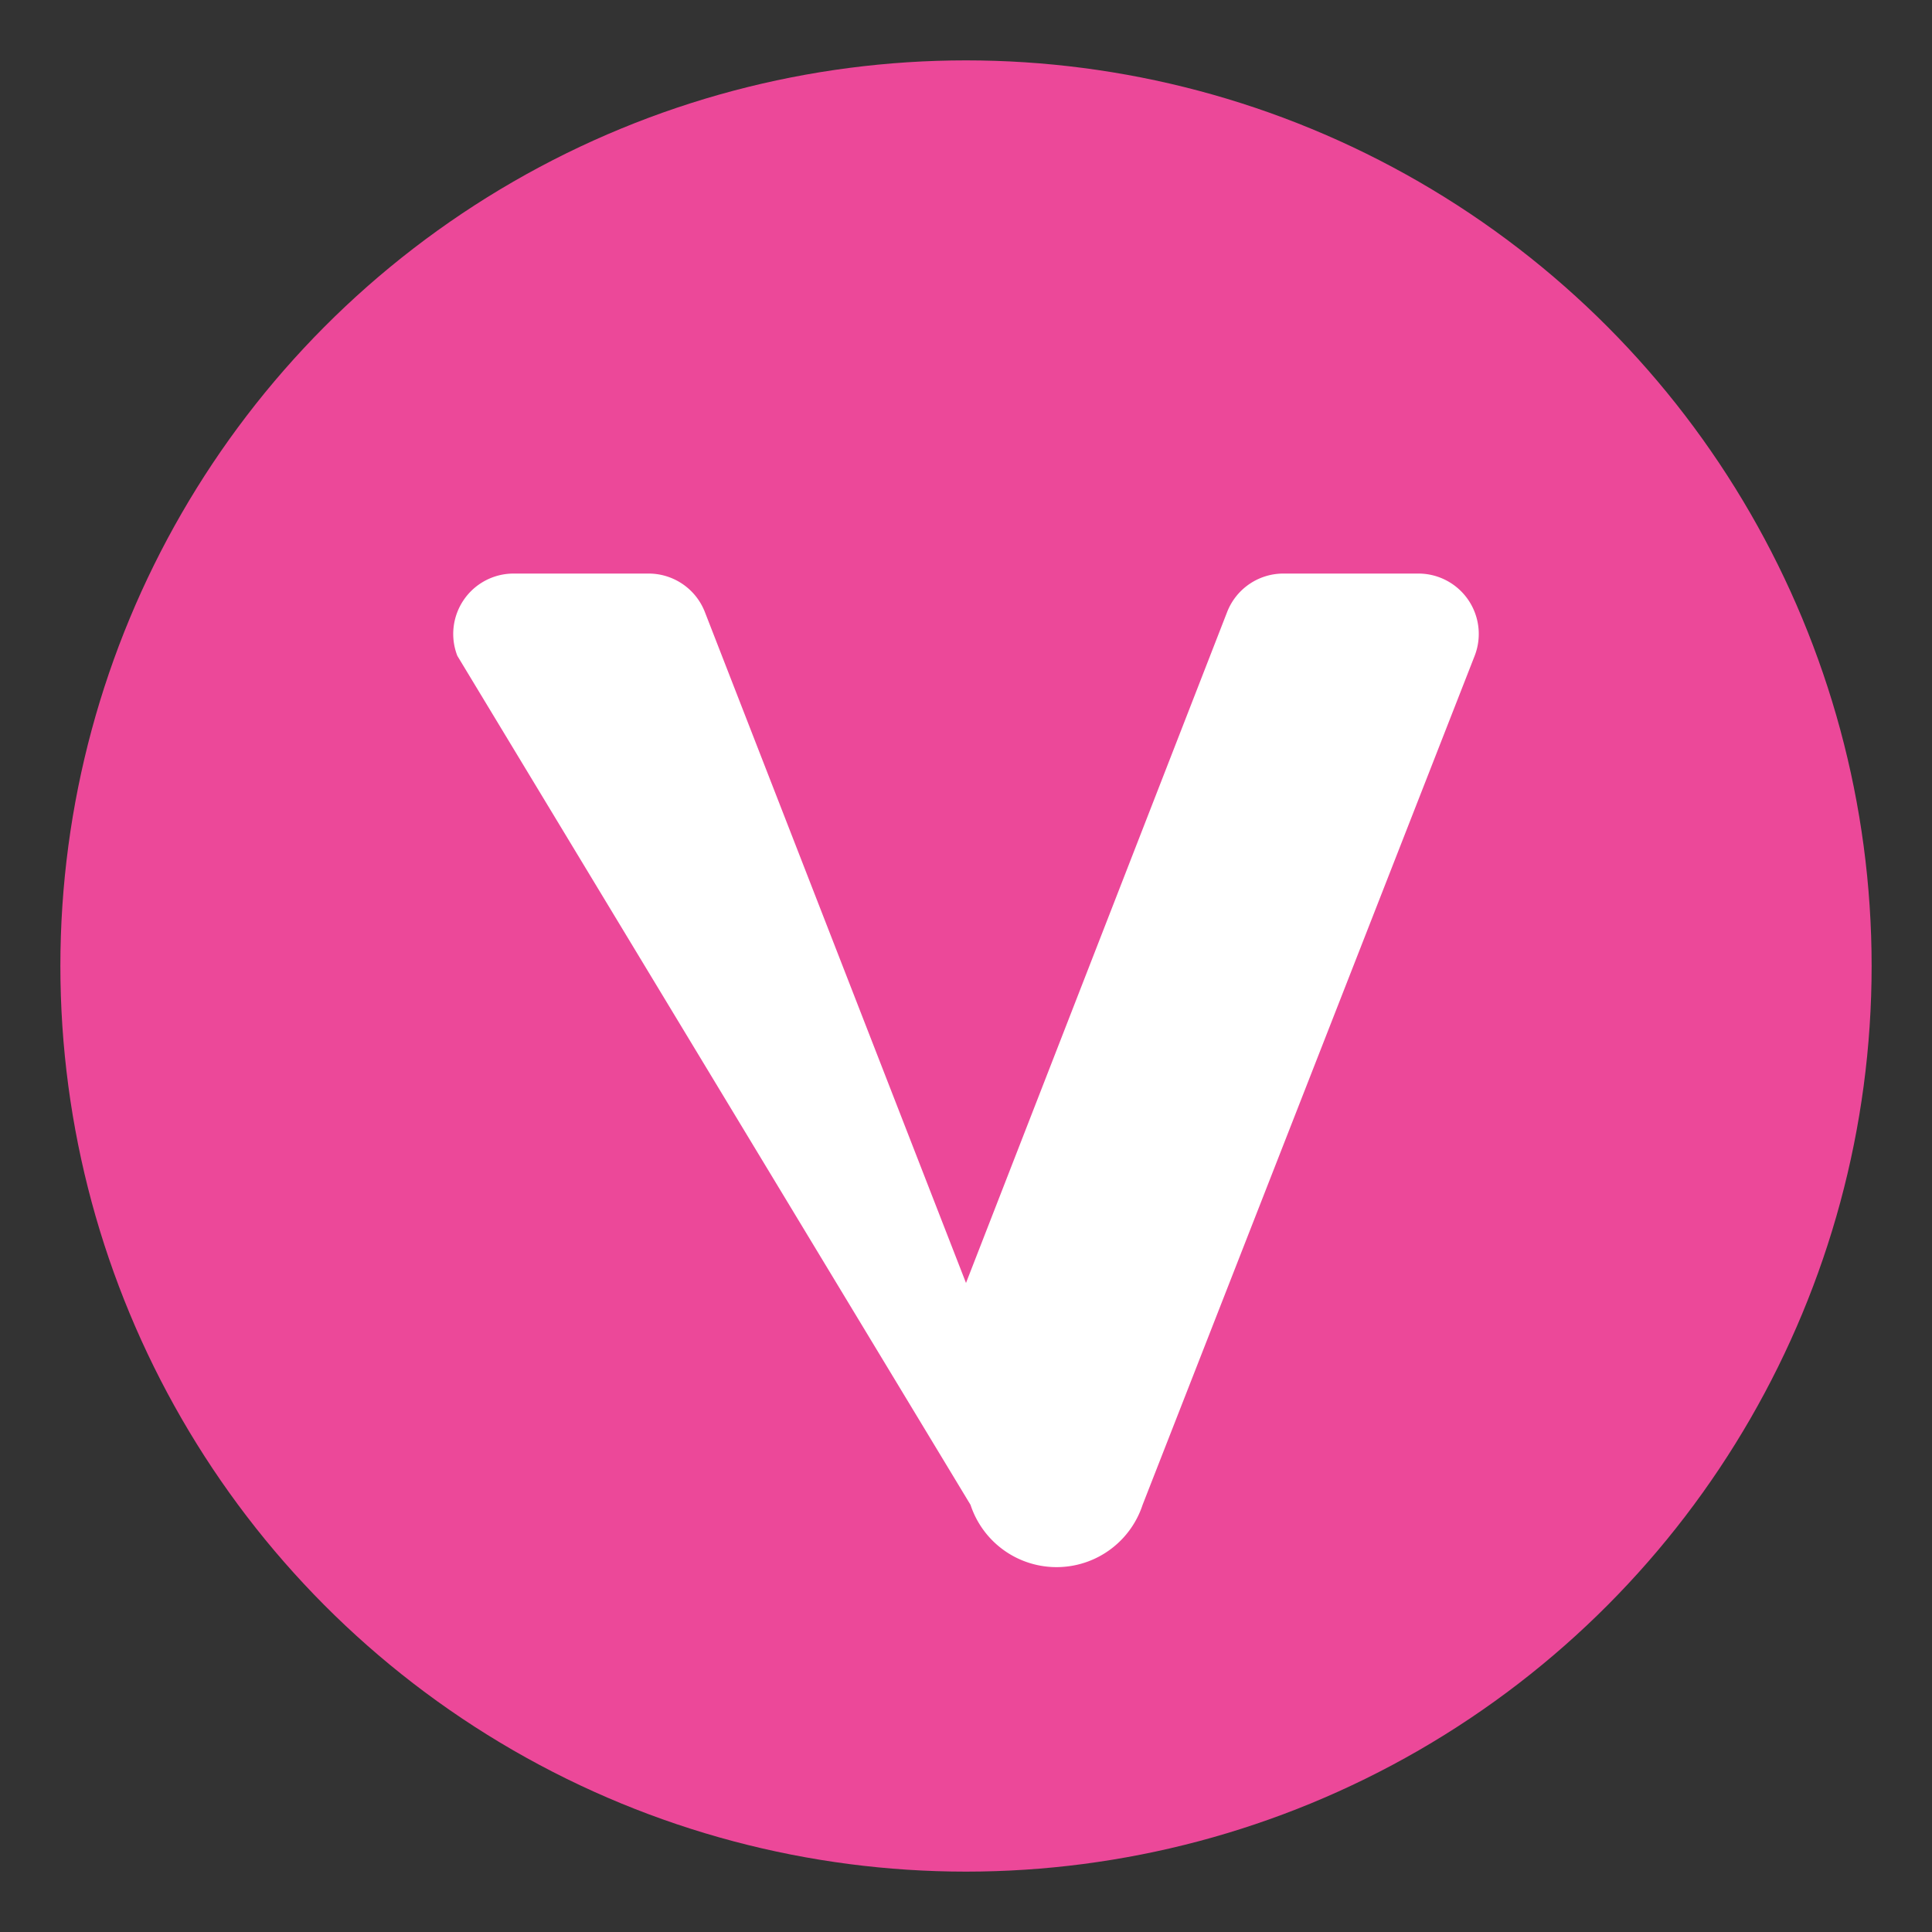 <?xml version="1.0" encoding="UTF-8"?>
<!-- Vidality favicon: bold white V on pink circle for maximum small-size legibility -->
<svg width="256" height="256" viewBox="0 0 256 256" xmlns="http://www.w3.org/2000/svg">
  <rect x="0" y="0" width="256" height="256" fill="#333333" stroke="none"/>
  <!-- Background circle (pink-500) fills the viewbox to maximize visible area at 16px -->
  <circle cx="128" cy="128" r="120" fill="#EC4899"/>
  <!-- White V: thick strokes and generous margins to avoid blurring at small sizes -->
  <path fill="#FFFFFF" d="M68 76 h18 a8 8 0 0 1 7.4 5.1 L128 170 l34.6-88.9 A8 8 0 0 1 170 76 h18 a8 8 0 0 1 7.4 10.9 l-44 112.5 a12 12 0 0 1 -22.8 0 L60.6 86.9 A8 8 0 0 1 68 76z"/>
</svg>
